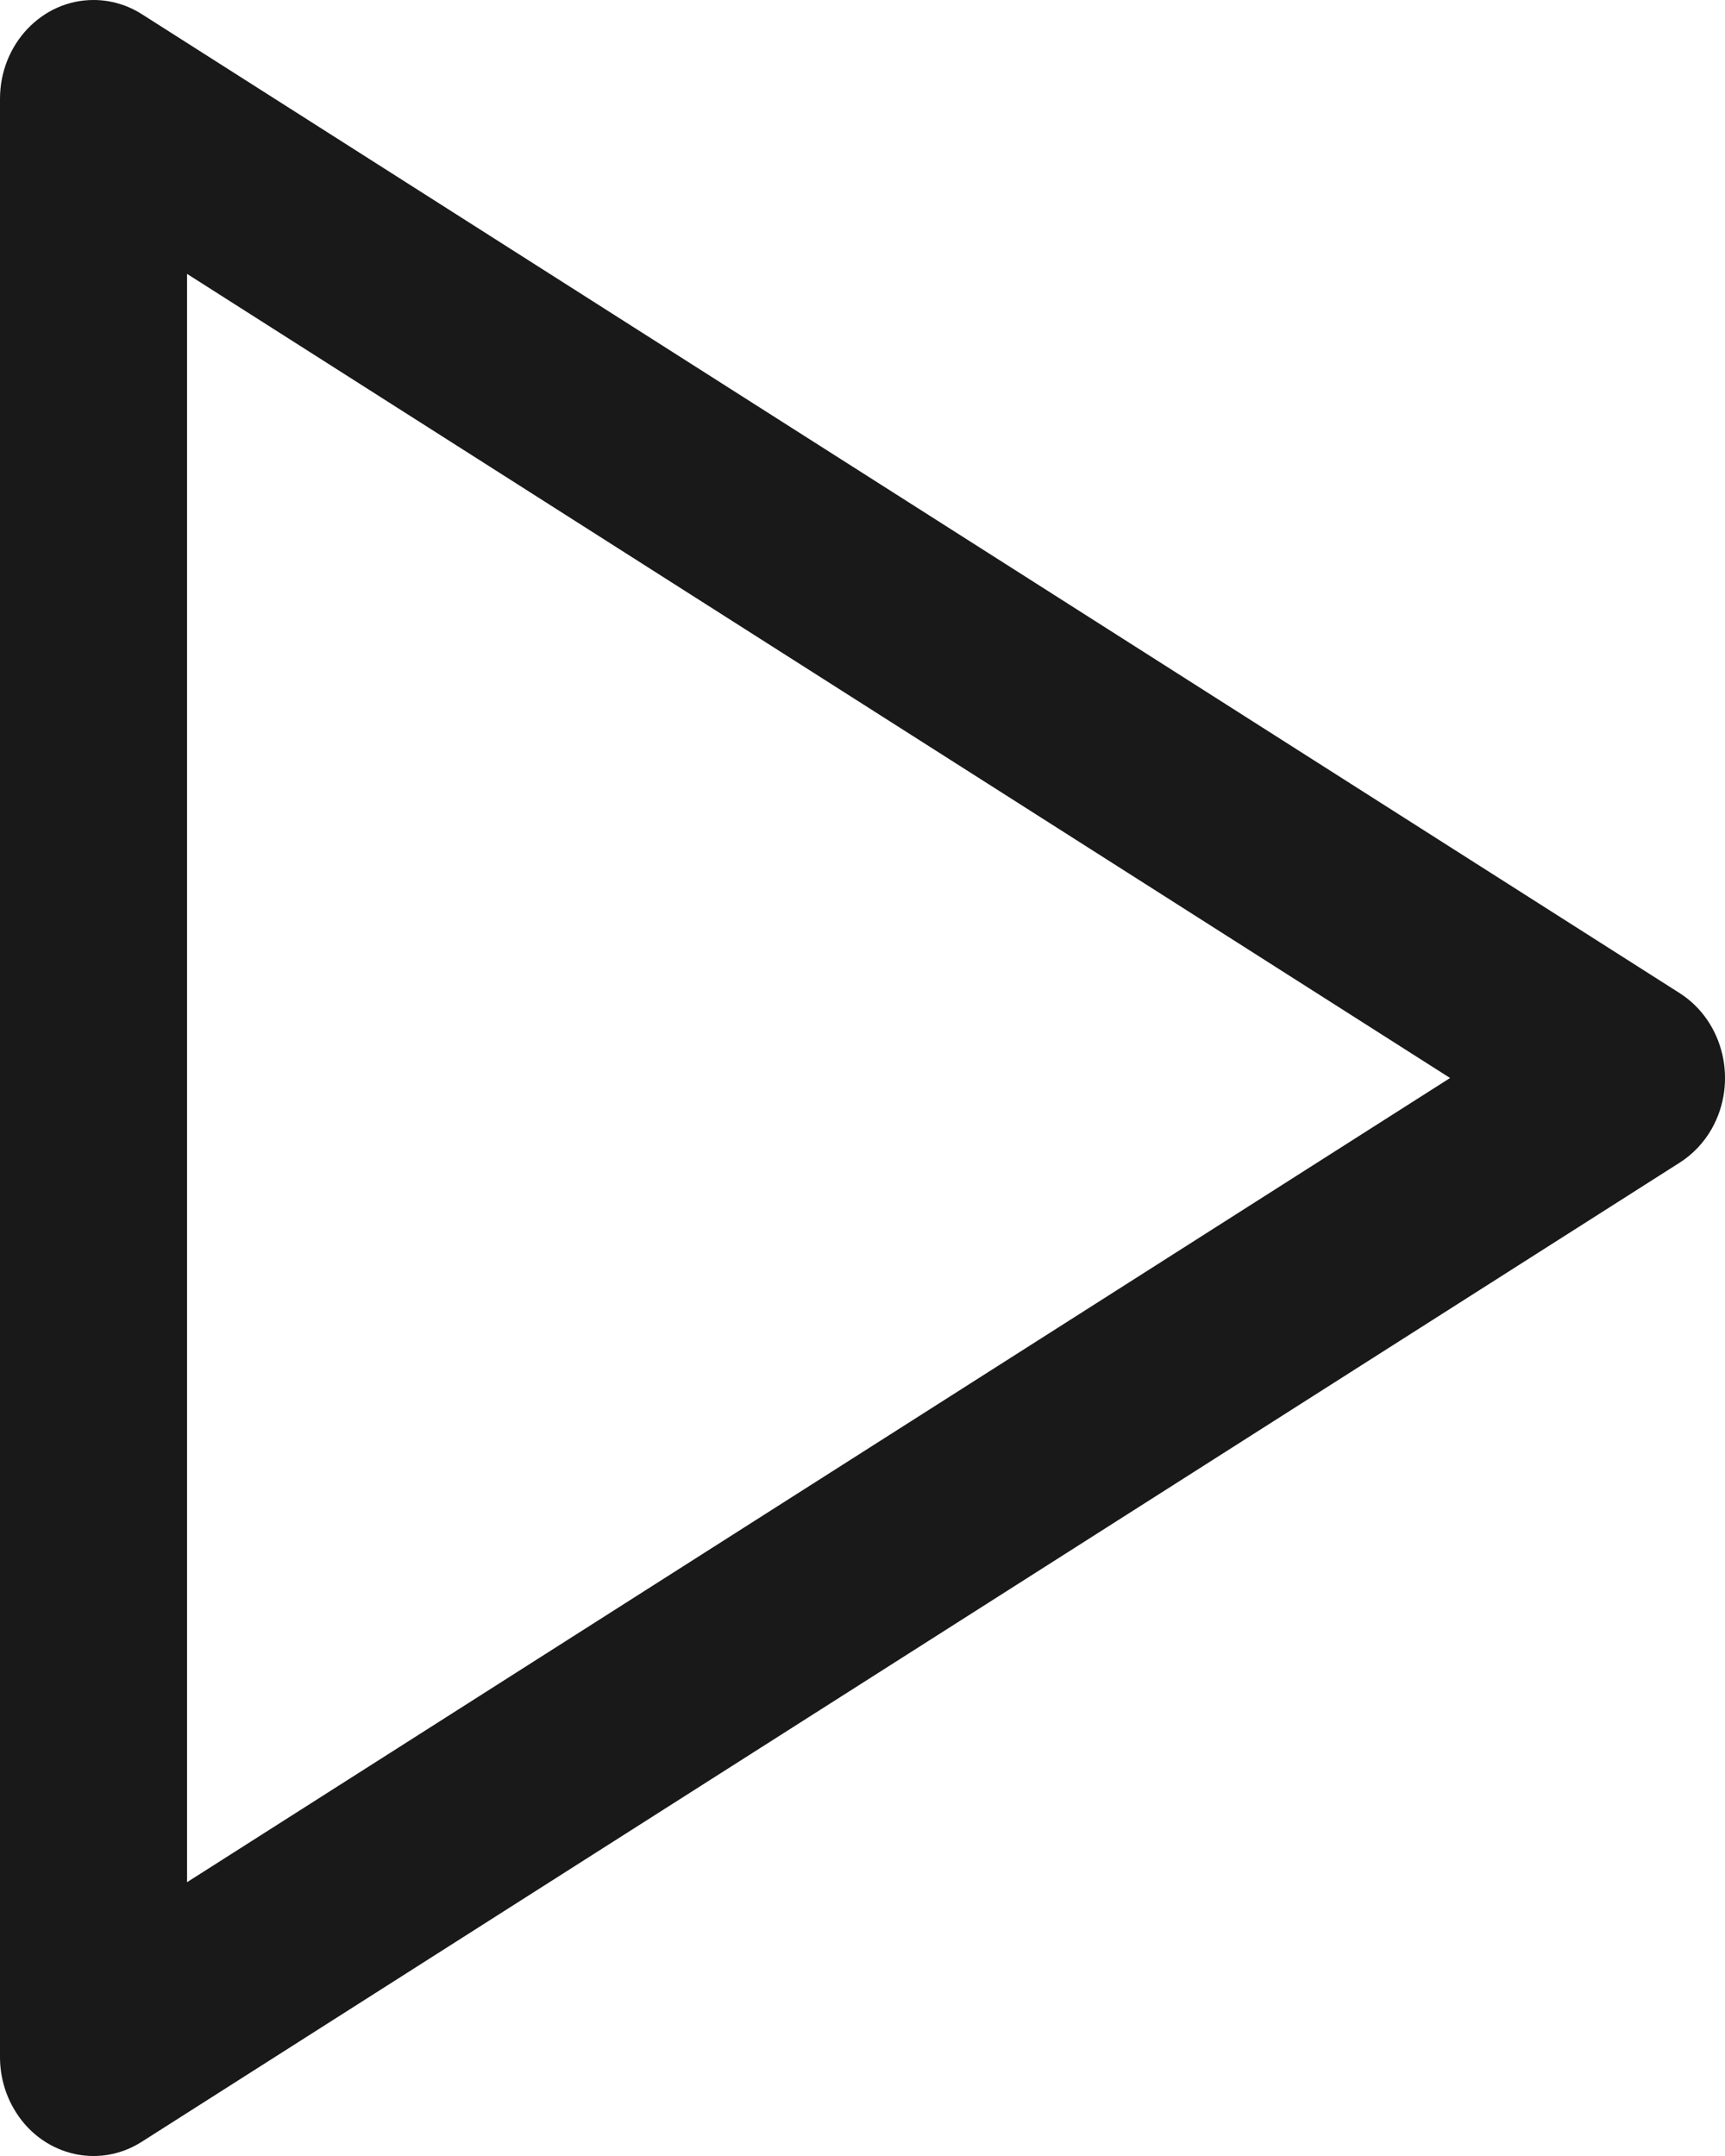 <svg xmlns="http://www.w3.org/2000/svg" width="16" height="20" viewBox="0 0 16 20">
    <g fill="none" fill-rule="evenodd">
        <g fill="#19191A" fill-rule="nonzero">
            <g>
                <g>
                    <path d="M51.735 12.54v14.92L63.45 20l-11.716-7.46zm-.42 17.328c-.41.262-.944.122-1.19-.312-.082-.143-.125-.307-.125-.474V10.917c0-.506.388-.917.867-.917.158 0 .313.045.448.131l14.265 9.082c.41.262.543.825.296 1.26-.073.128-.175.235-.296.312l-14.265 9.083z" transform="translate(-586 -1070) translate(520 764) translate(16 296)"/>
                </g>
            </g>
        </g>
    </g>
</svg>

